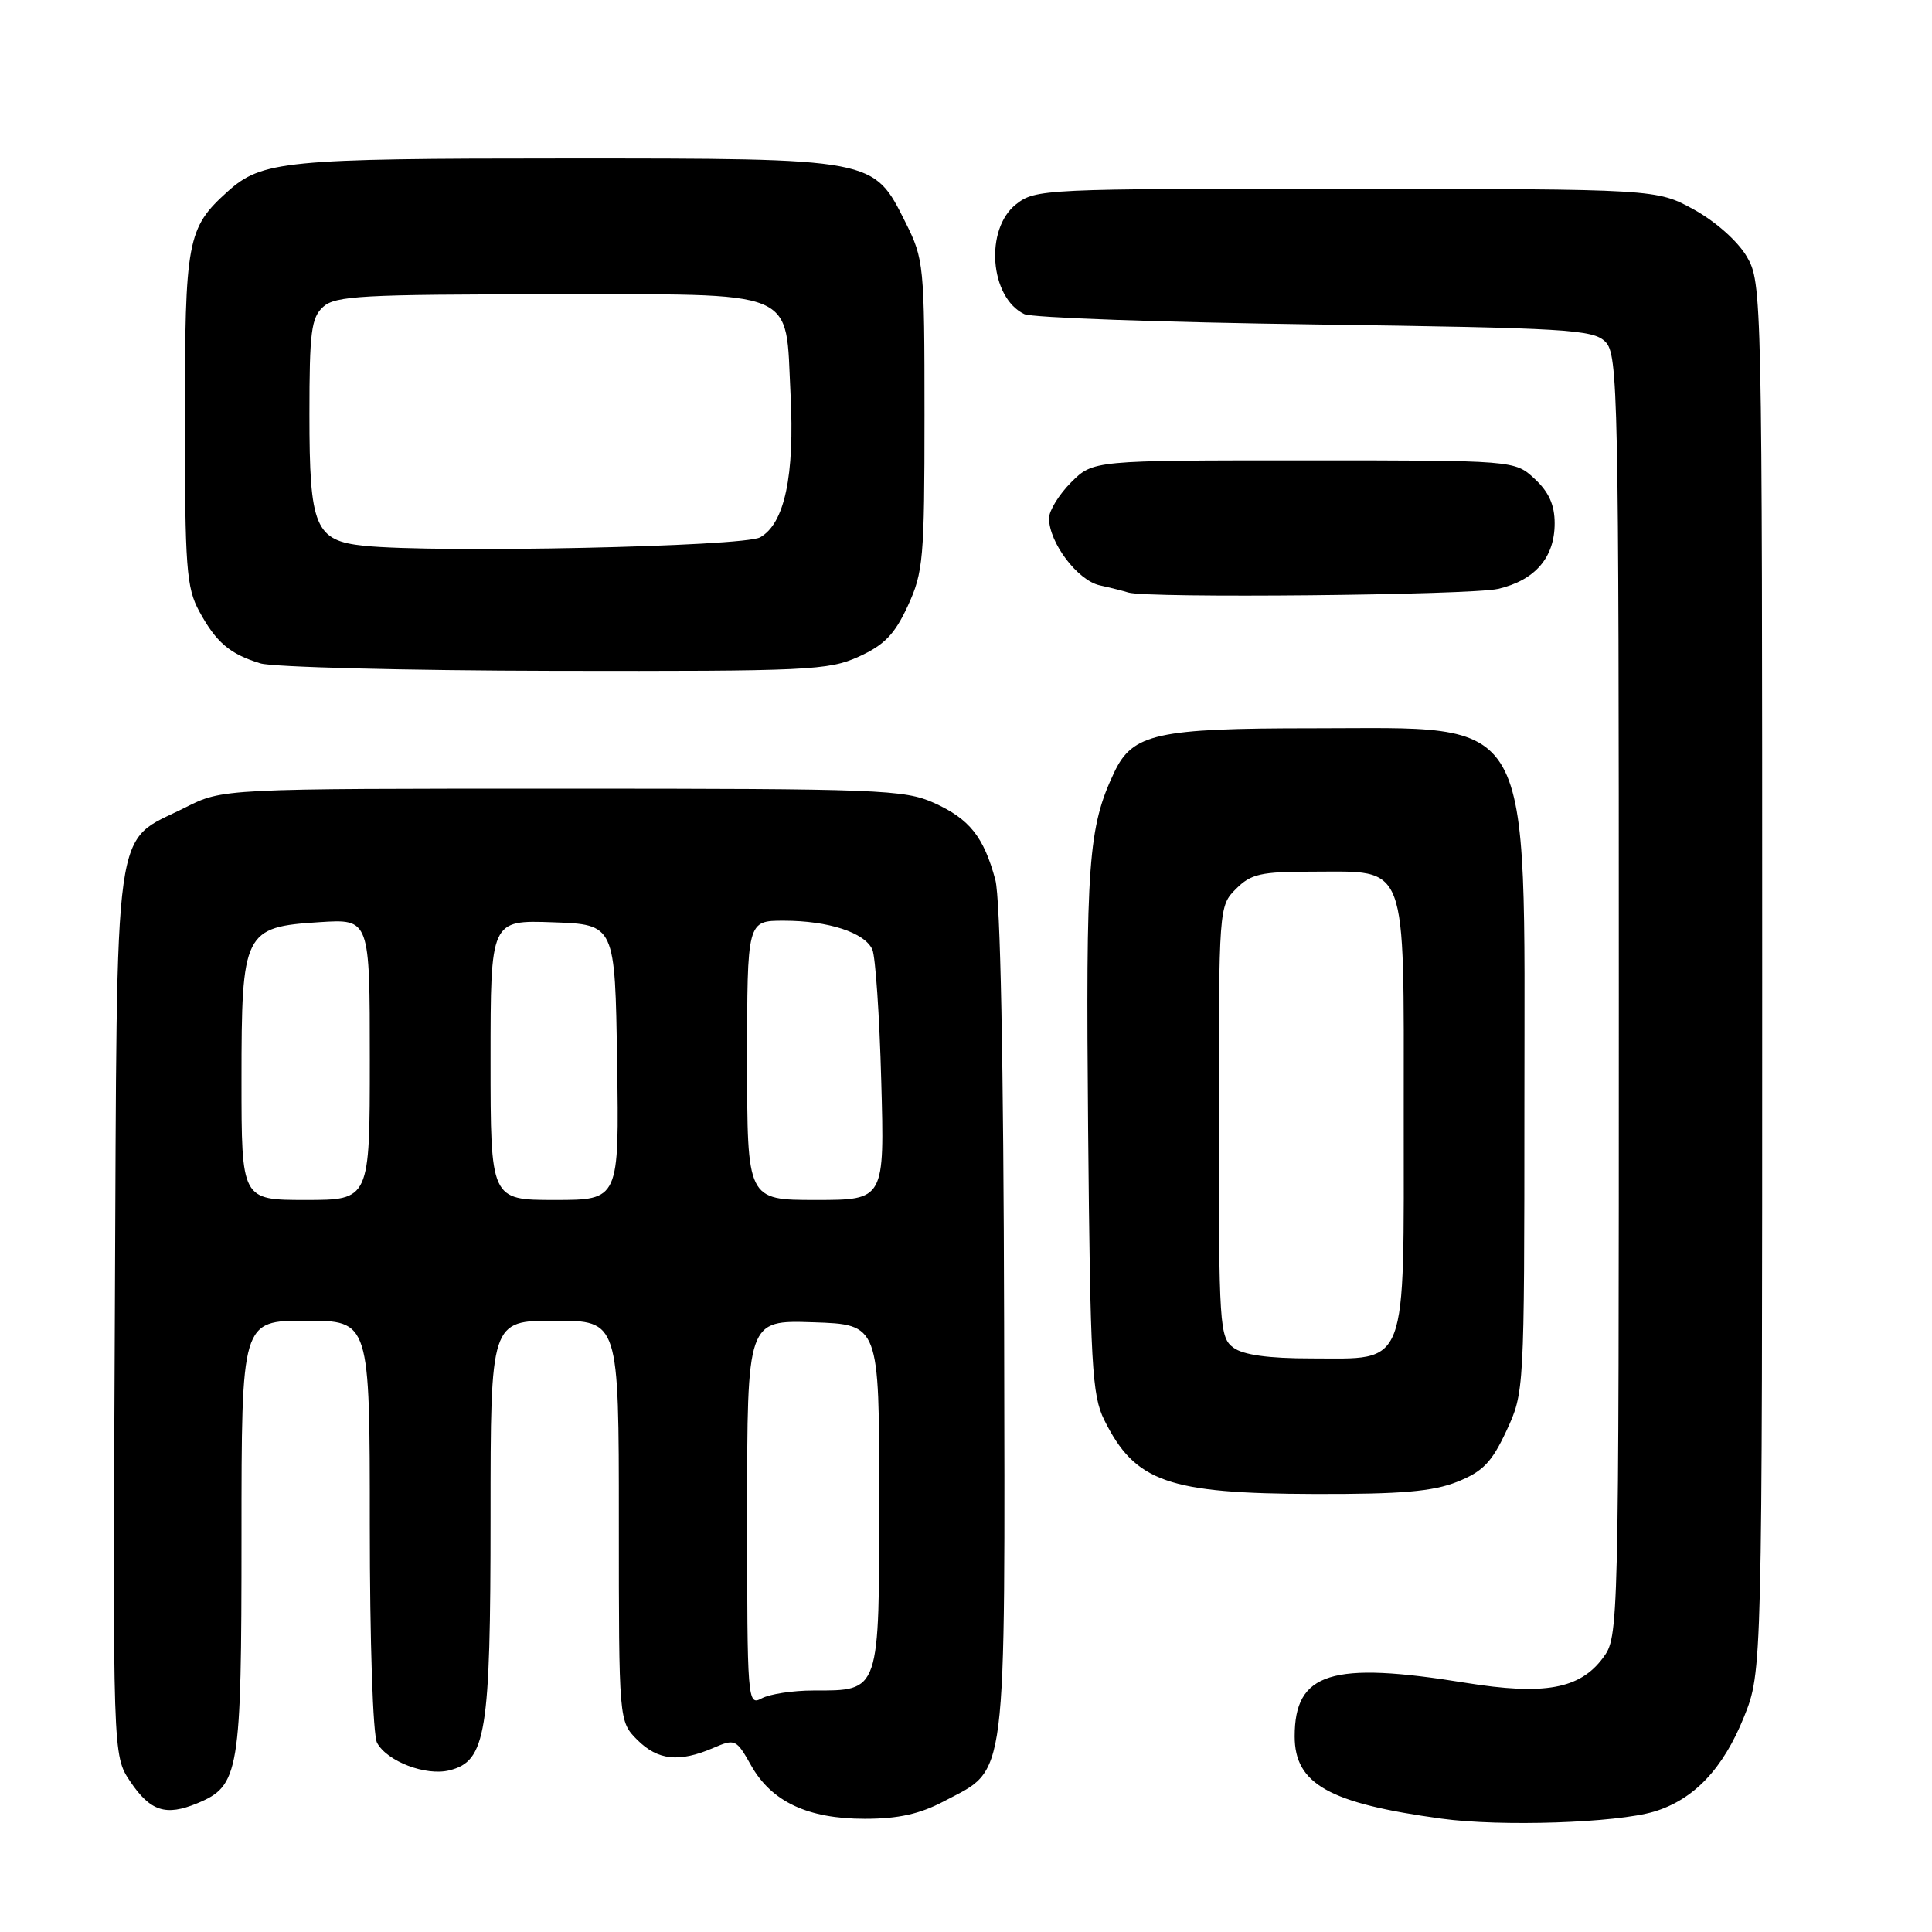 <?xml version="1.0" encoding="UTF-8" standalone="no"?>
<!DOCTYPE svg PUBLIC "-//W3C//DTD SVG 1.1//EN" "http://www.w3.org/Graphics/SVG/1.1/DTD/svg11.dtd" >
<svg xmlns="http://www.w3.org/2000/svg" xmlns:xlink="http://www.w3.org/1999/xlink" version="1.1" viewBox="0 0 256 256">
 <g >
 <path fill="currentColor"
d=" M 219.17 240.05 C 224.43 238.47 228.32 234.39 231.09 227.50 C 233.50 221.50 233.50 221.50 233.50 129.50 C 233.50 38.64 233.47 37.46 231.46 34.00 C 230.26 31.96 227.35 29.37 224.46 27.77 C 219.50 25.05 219.50 25.05 178.38 25.02 C 138.29 25.00 137.20 25.05 134.63 27.07 C 130.46 30.35 131.14 39.41 135.72 41.62 C 136.70 42.10 154.02 42.71 174.22 42.99 C 207.73 43.46 211.09 43.66 212.72 45.29 C 214.40 46.97 214.50 51.83 214.50 131.96 C 214.50 216.58 214.49 216.86 212.40 219.68 C 209.34 223.81 204.62 224.66 194.19 222.98 C 176.39 220.09 171.55 221.61 171.55 230.08 C 171.55 236.39 176.11 238.95 191.00 240.98 C 198.88 242.06 214.14 241.55 219.17 240.05 Z  M 125.08 238.68 C 133.56 234.19 133.17 237.31 133.05 175.27 C 132.98 140.55 132.55 119.07 131.89 116.59 C 130.35 110.88 128.47 108.52 123.76 106.39 C 119.84 104.63 116.56 104.50 74.53 104.50 C 29.50 104.50 29.50 104.50 24.55 107.00 C 14.84 111.90 15.54 106.92 15.22 173.88 C 14.94 232.61 14.94 232.61 17.25 236.05 C 19.92 240.01 21.96 240.67 26.13 238.95 C 31.72 236.63 32.00 234.93 32.00 203.55 C 32.00 175.00 32.00 175.00 40.50 175.00 C 49.00 175.00 49.00 175.00 49.00 202.07 C 49.00 217.48 49.41 229.91 49.96 230.93 C 51.29 233.40 56.43 235.36 59.55 234.58 C 64.41 233.36 65.00 229.74 65.00 201.03 C 65.00 175.00 65.00 175.00 73.50 175.00 C 82.00 175.00 82.00 175.00 82.00 201.55 C 82.00 228.09 82.00 228.09 84.45 230.55 C 87.17 233.26 89.98 233.56 94.50 231.62 C 97.40 230.37 97.56 230.44 99.52 233.92 C 102.23 238.74 107.03 241.00 114.59 241.00 C 119.04 241.00 121.87 240.37 125.08 238.68 Z  M 193.10 196.34 C 196.48 194.99 197.67 193.76 199.61 189.59 C 201.97 184.51 201.98 184.39 201.99 146.27 C 202.00 93.59 203.65 96.51 174.00 96.50 C 153.24 96.50 150.08 97.20 147.64 102.34 C 144.19 109.64 143.86 114.21 144.18 149.56 C 144.47 180.95 144.69 184.87 146.32 188.16 C 150.41 196.38 154.74 197.90 174.23 197.96 C 185.68 197.99 189.88 197.63 193.10 196.34 Z  M 113.79 87.01 C 117.18 85.47 118.55 84.05 120.29 80.28 C 122.34 75.84 122.50 74.03 122.50 55.00 C 122.50 35.13 122.42 34.35 120.00 29.50 C 115.71 20.93 116.12 21.00 74.90 21.00 C 37.77 21.00 34.69 21.30 30.15 25.39 C 24.80 30.21 24.50 31.82 24.50 55.50 C 24.50 75.24 24.70 77.86 26.40 81.00 C 28.65 85.13 30.43 86.65 34.50 87.90 C 36.15 88.40 53.70 88.85 73.50 88.89 C 107.13 88.95 109.78 88.83 113.79 87.01 Z  M 198.50 78.03 C 203.40 76.89 206.00 73.88 206.00 69.34 C 206.00 66.91 205.23 65.19 203.35 63.45 C 200.71 61.00 200.71 61.00 172.78 61.00 C 144.85 61.00 144.85 61.00 141.92 63.92 C 140.32 65.53 139.00 67.67 139.00 68.67 C 139.01 71.91 142.79 76.91 145.72 77.56 C 147.25 77.90 148.95 78.33 149.50 78.51 C 151.85 79.29 194.86 78.87 198.50 78.03 Z  M 99.00 200.50 C 99.00 174.92 99.00 174.92 107.75 175.21 C 116.50 175.50 116.50 175.50 116.50 198.33 C 116.50 224.46 116.66 224.00 107.74 224.00 C 105.06 224.00 102.00 224.47 100.93 225.04 C 99.05 226.05 99.00 225.47 99.00 200.50 Z  M 32.00 143.11 C 32.00 123.43 32.30 122.83 42.37 122.19 C 49.00 121.77 49.00 121.77 49.00 140.38 C 49.00 159.00 49.00 159.00 40.50 159.00 C 32.00 159.00 32.00 159.00 32.00 143.11 Z  M 65.00 140.46 C 65.00 121.92 65.00 121.92 73.25 122.21 C 81.50 122.50 81.50 122.50 81.77 140.75 C 82.05 159.00 82.05 159.00 73.52 159.00 C 65.00 159.00 65.00 159.00 65.00 140.46 Z  M 99.00 140.50 C 99.00 122.00 99.00 122.00 103.85 122.00 C 109.77 122.00 114.58 123.57 115.59 125.82 C 116.00 126.74 116.54 134.59 116.77 143.25 C 117.21 159.00 117.21 159.00 108.10 159.00 C 99.00 159.00 99.00 159.00 99.00 140.50 Z  M 163.44 178.58 C 161.60 177.23 161.50 175.72 161.50 148.61 C 161.50 120.23 161.51 120.04 163.78 117.78 C 165.76 115.79 167.07 115.50 173.92 115.50 C 186.66 115.50 186.00 113.74 186.00 147.65 C 186.00 181.83 186.70 180.00 173.69 180.00 C 168.09 180.00 164.75 179.54 163.44 178.58 Z  M 48.27 72.32 C 41.74 71.65 41.00 69.88 41.00 54.93 C 41.00 43.97 41.24 42.09 42.83 40.65 C 44.44 39.20 48.01 39.00 72.67 39.00 C 106.27 39.00 104.03 38.07 104.75 52.23 C 105.31 63.04 103.96 69.39 100.72 71.20 C 98.51 72.44 57.88 73.30 48.27 72.32 Z "/>
</g>
</svg>